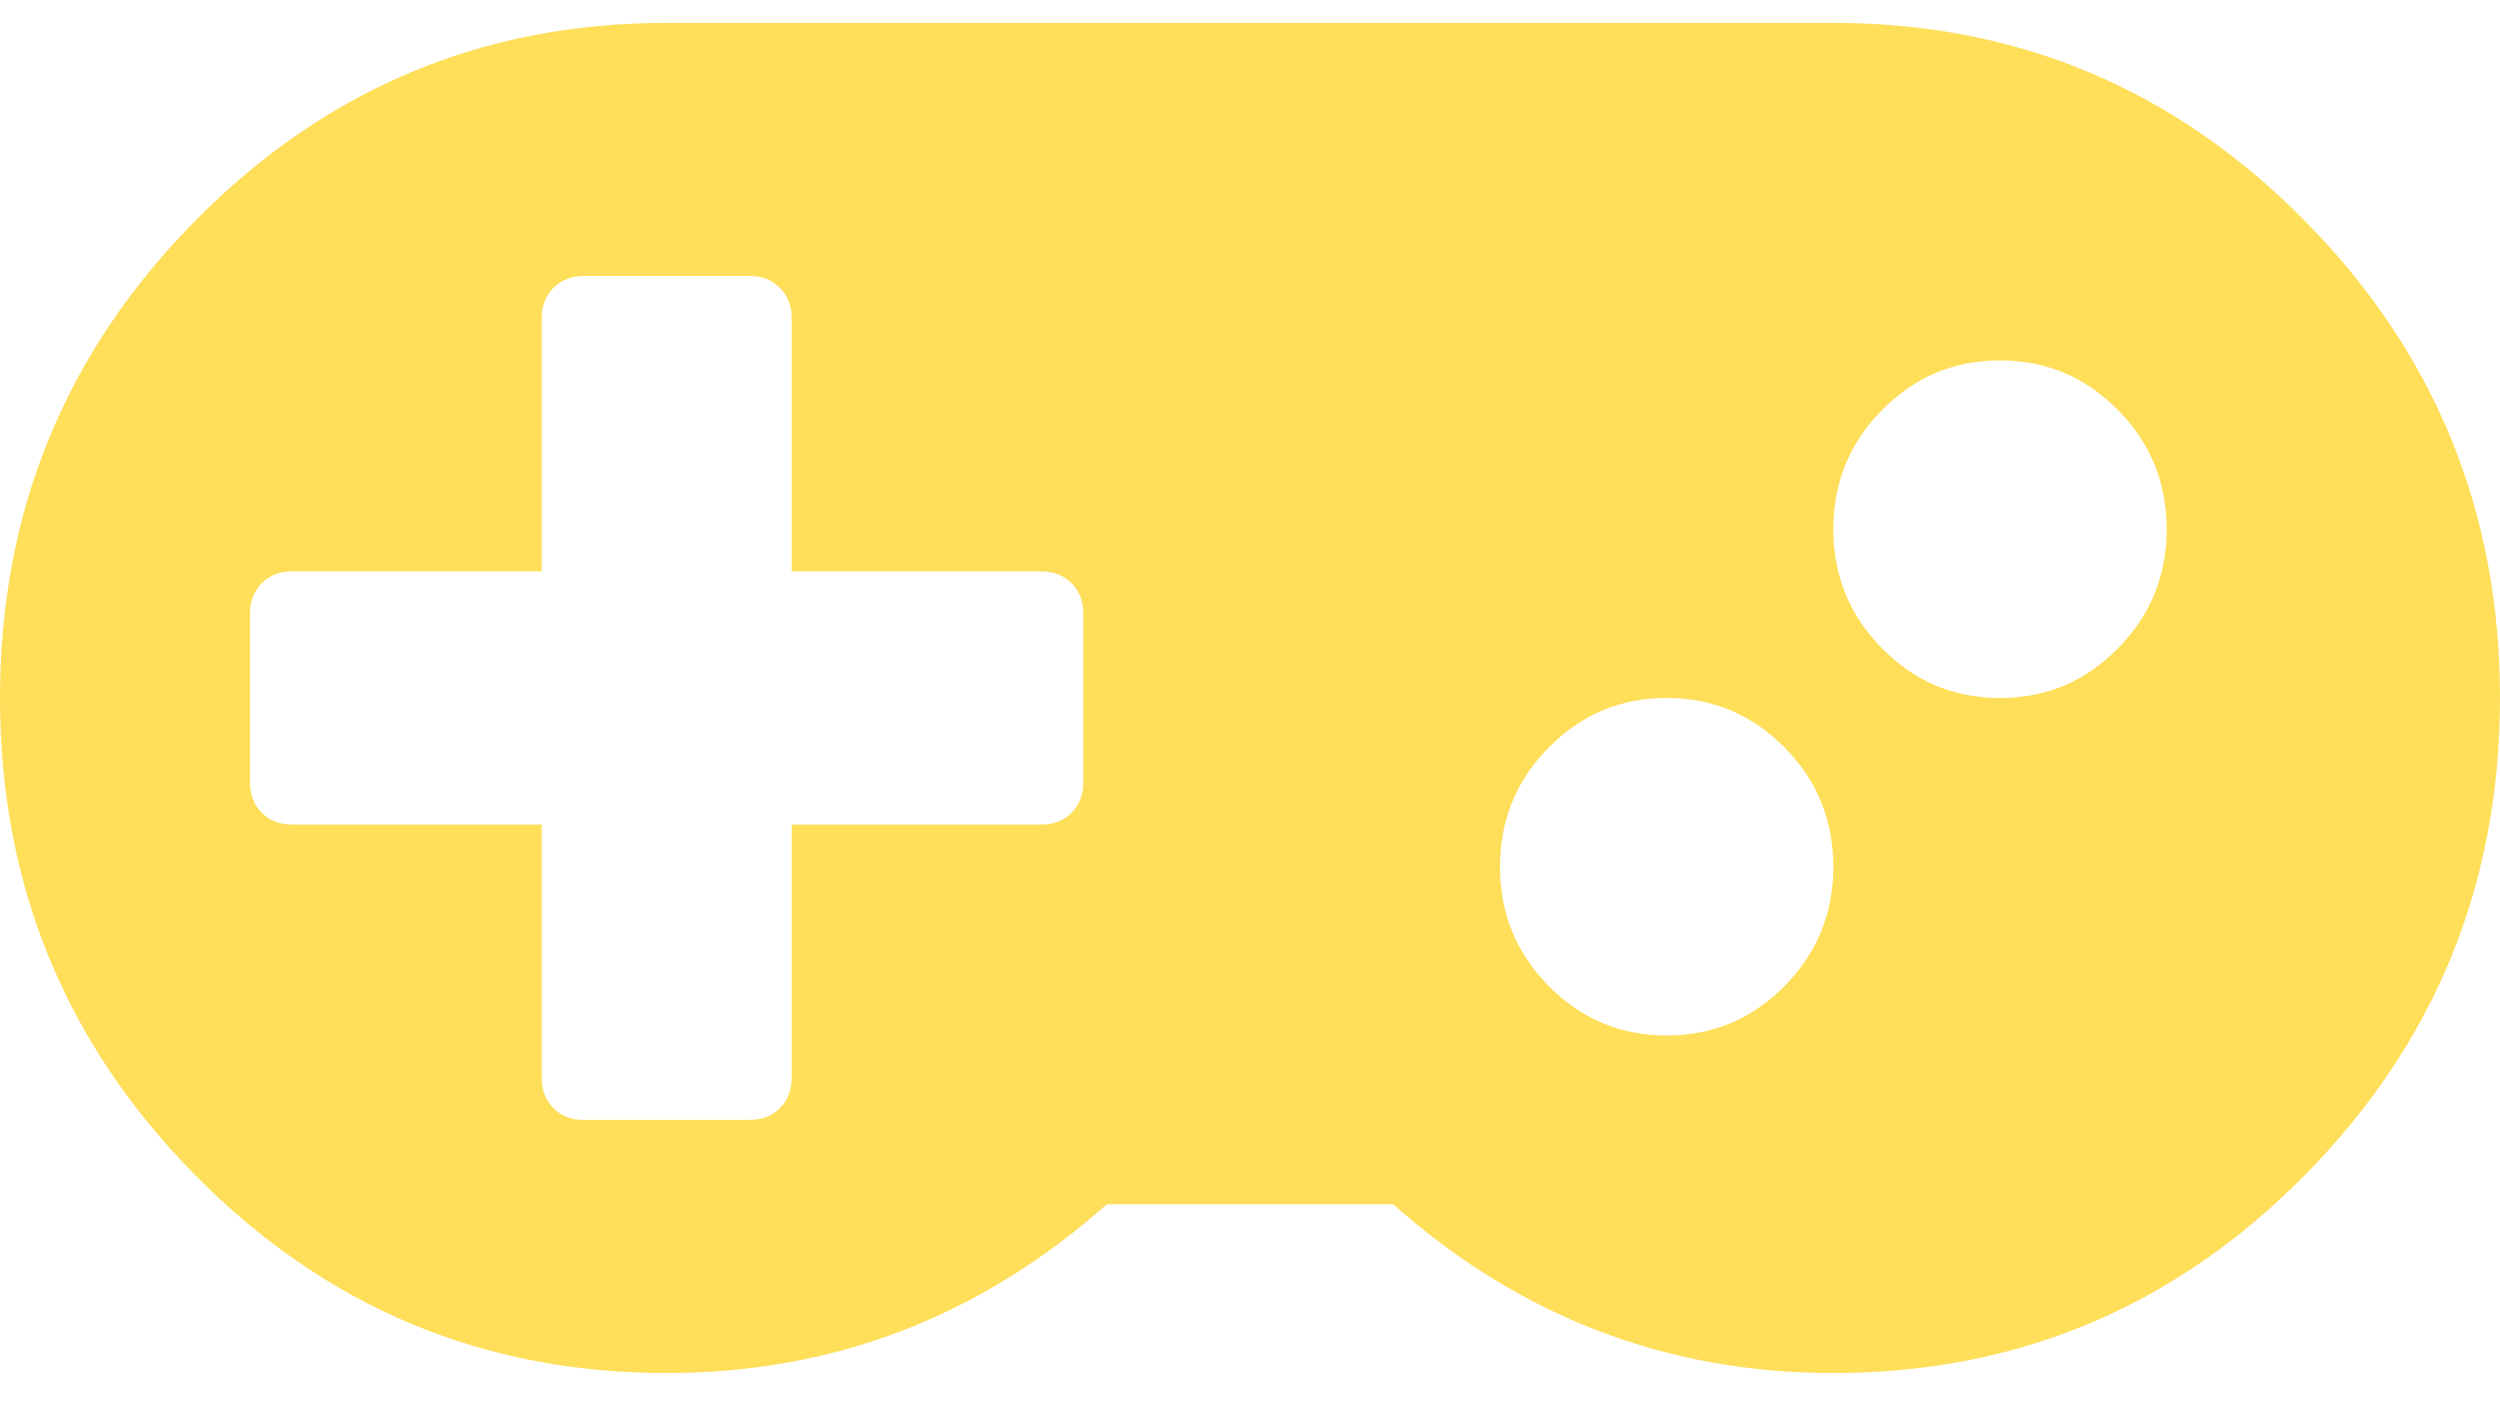 <svg width="46" height="26" viewBox="0 0 46 26" fill="none" xmlns="http://www.w3.org/2000/svg">
<path d="M19.933 14.396V11.29C19.933 11.064 19.861 10.878 19.718 10.732C19.574 10.587 19.39 10.514 19.167 10.514H14.567V5.856C14.567 5.629 14.495 5.443 14.351 5.298C14.207 5.152 14.024 5.079 13.8 5.079H10.733C10.51 5.079 10.326 5.152 10.182 5.298C10.039 5.443 9.967 5.629 9.967 5.856V10.514H5.367C5.143 10.514 4.959 10.587 4.816 10.732C4.672 10.878 4.6 11.064 4.6 11.29V14.396C4.6 14.622 4.672 14.808 4.816 14.953C4.959 15.099 5.143 15.172 5.367 15.172H9.967V19.83C9.967 20.056 10.039 20.242 10.182 20.388C10.326 20.533 10.51 20.606 10.733 20.606H13.8C14.024 20.606 14.207 20.533 14.351 20.388C14.495 20.242 14.567 20.056 14.567 19.83V15.172H19.167C19.39 15.172 19.574 15.099 19.718 14.953C19.861 14.808 19.933 14.622 19.933 14.396ZM33.733 15.948C33.733 15.091 33.434 14.359 32.835 13.753C32.236 13.146 31.513 12.843 30.667 12.843C29.82 12.843 29.097 13.146 28.498 13.753C27.899 14.359 27.6 15.091 27.6 15.948C27.6 16.805 27.899 17.537 28.498 18.144C29.097 18.75 29.82 19.053 30.667 19.053C31.513 19.053 32.236 18.75 32.835 18.144C33.434 17.537 33.733 16.805 33.733 15.948ZM39.867 9.737C39.867 8.88 39.567 8.148 38.968 7.542C38.369 6.935 37.647 6.632 36.8 6.632C35.953 6.632 35.231 6.935 34.632 7.542C34.033 8.148 33.733 8.88 33.733 9.737C33.733 10.595 34.033 11.326 34.632 11.933C35.231 12.54 35.953 12.843 36.8 12.843C37.647 12.843 38.369 12.54 38.968 11.933C39.567 11.326 39.867 10.595 39.867 9.737ZM46 12.843C46 16.272 44.802 19.199 42.406 21.625C40.01 24.051 37.119 25.264 33.733 25.264C30.667 25.264 27.967 24.229 25.635 22.159H20.365C18.033 24.229 15.333 25.264 12.267 25.264C8.881 25.264 5.99 24.051 3.594 21.625C1.198 19.199 0 16.272 0 12.843C0 9.414 1.198 6.487 3.594 4.06C5.99 1.634 8.881 0.421 12.267 0.421H33.733C37.119 0.421 40.01 1.634 42.406 4.06C44.802 6.487 46 9.414 46 12.843Z" fill="#FFDE59"/>
</svg>
